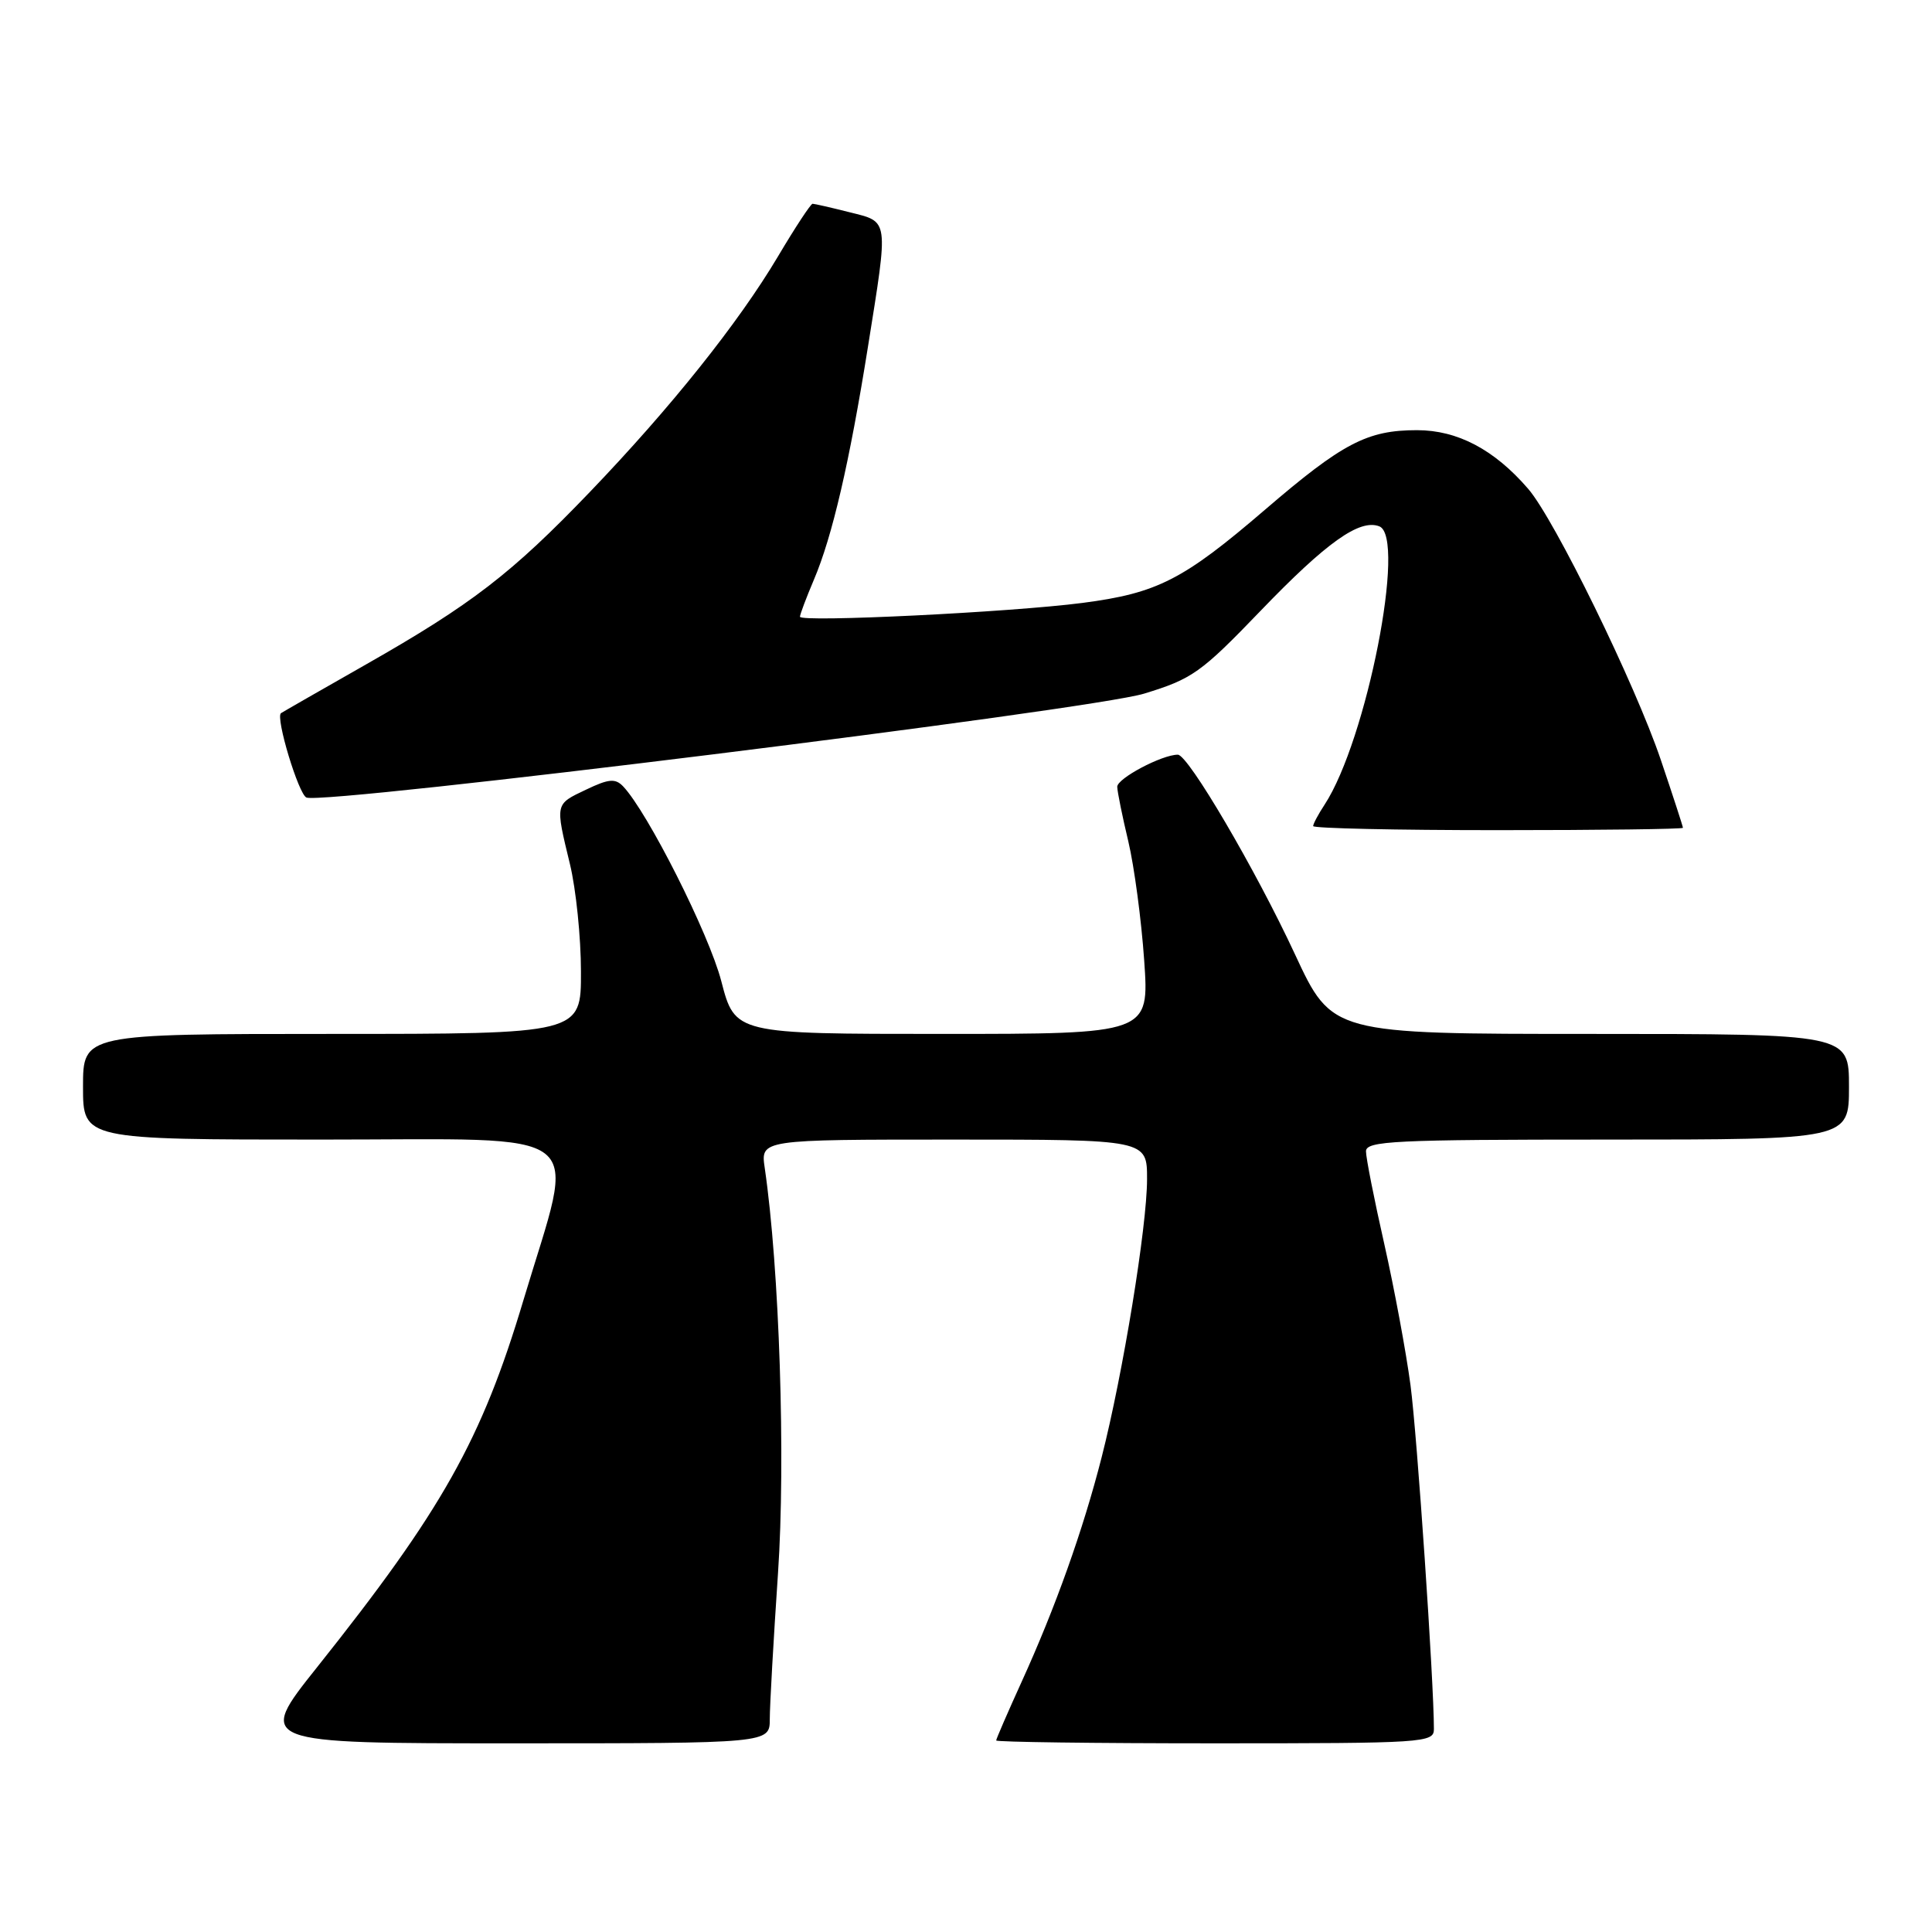 <?xml version="1.0" encoding="UTF-8" standalone="no"?>
<!DOCTYPE svg PUBLIC "-//W3C//DTD SVG 1.1//EN" "http://www.w3.org/Graphics/SVG/1.1/DTD/svg11.dtd" >
<svg xmlns="http://www.w3.org/2000/svg" xmlns:xlink="http://www.w3.org/1999/xlink" version="1.1" viewBox="0 0 256 256">
 <g >
 <path fill="currentColor"
d=" M 102.00 227.78 C 102.00 226.00 102.49 217.31 103.09 208.45 C 104.11 193.44 103.28 168.07 101.33 154.75 C 100.78 151.00 100.78 151.00 126.39 151.00 C 152.00 151.00 152.00 151.00 151.99 156.25 C 151.99 162.50 148.79 182.08 145.97 193.11 C 143.51 202.75 139.84 213.04 135.37 222.85 C 133.52 226.92 132.00 230.42 132.00 230.62 C 132.00 230.83 145.05 231.00 161.00 231.00 C 188.77 231.00 190.00 230.92 190.00 229.11 C 190.00 222.85 187.78 190.21 186.90 183.55 C 186.32 179.18 184.76 170.77 183.43 164.86 C 182.09 158.95 181.00 153.42 181.00 152.56 C 181.00 151.18 184.68 151.00 213.00 151.00 C 245.00 151.00 245.00 151.00 245.00 144.00 C 245.00 137.00 245.00 137.00 210.75 137.00 C 176.50 137.00 176.50 137.00 171.60 126.47 C 166.38 115.23 157.44 100.00 156.07 100.00 C 153.96 100.00 148.00 103.16 148.04 104.26 C 148.06 104.94 148.72 108.20 149.51 111.50 C 150.29 114.80 151.24 121.89 151.61 127.25 C 152.29 137.00 152.29 137.00 124.84 137.00 C 97.39 137.00 97.39 137.00 95.57 129.99 C 93.94 123.73 85.81 107.60 82.56 104.19 C 81.53 103.12 80.66 103.19 77.66 104.63 C 73.52 106.60 73.56 106.39 75.52 114.50 C 76.32 117.80 76.98 124.21 76.98 128.75 C 77.00 137.00 77.00 137.00 44.00 137.00 C 11.00 137.00 11.00 137.00 11.00 144.00 C 11.00 151.00 11.00 151.00 42.64 151.00 C 78.96 151.00 76.35 148.93 69.37 172.24 C 63.83 190.80 58.58 200.12 42.02 220.91 C 33.98 231.00 33.98 231.00 67.99 231.00 C 102.00 231.00 102.00 231.00 102.00 227.78 Z  M 223.00 109.69 C 223.00 109.52 221.68 105.46 220.06 100.67 C 216.66 90.63 205.98 68.79 202.48 64.76 C 197.99 59.56 193.12 57.00 187.76 57.00 C 181.16 57.00 177.91 58.70 167.62 67.54 C 156.79 76.84 153.35 78.60 143.43 79.89 C 133.87 81.13 106.00 82.49 106.00 81.72 C 106.00 81.41 106.83 79.22 107.84 76.83 C 110.28 71.11 112.56 61.28 115.00 46.00 C 117.75 28.79 117.84 29.45 112.56 28.12 C 110.11 27.50 107.91 27.00 107.67 27.00 C 107.43 27.00 105.36 30.14 103.08 33.99 C 97.84 42.80 88.88 54.02 78.15 65.20 C 67.82 75.97 62.51 80.07 48.50 88.04 C 42.45 91.48 37.38 94.39 37.23 94.50 C 36.48 95.07 39.57 105.28 40.61 105.68 C 43.12 106.65 144.59 94.06 151.60 91.91 C 157.98 89.96 159.14 89.14 167.00 80.97 C 175.77 71.85 180.15 68.74 182.76 69.74 C 186.39 71.13 181.09 98.11 175.51 106.63 C 174.68 107.89 174.00 109.17 174.00 109.46 C 174.00 109.76 185.03 110.00 198.50 110.00 C 211.97 110.00 223.00 109.86 223.00 109.69 Z "/>
</g>
</svg>